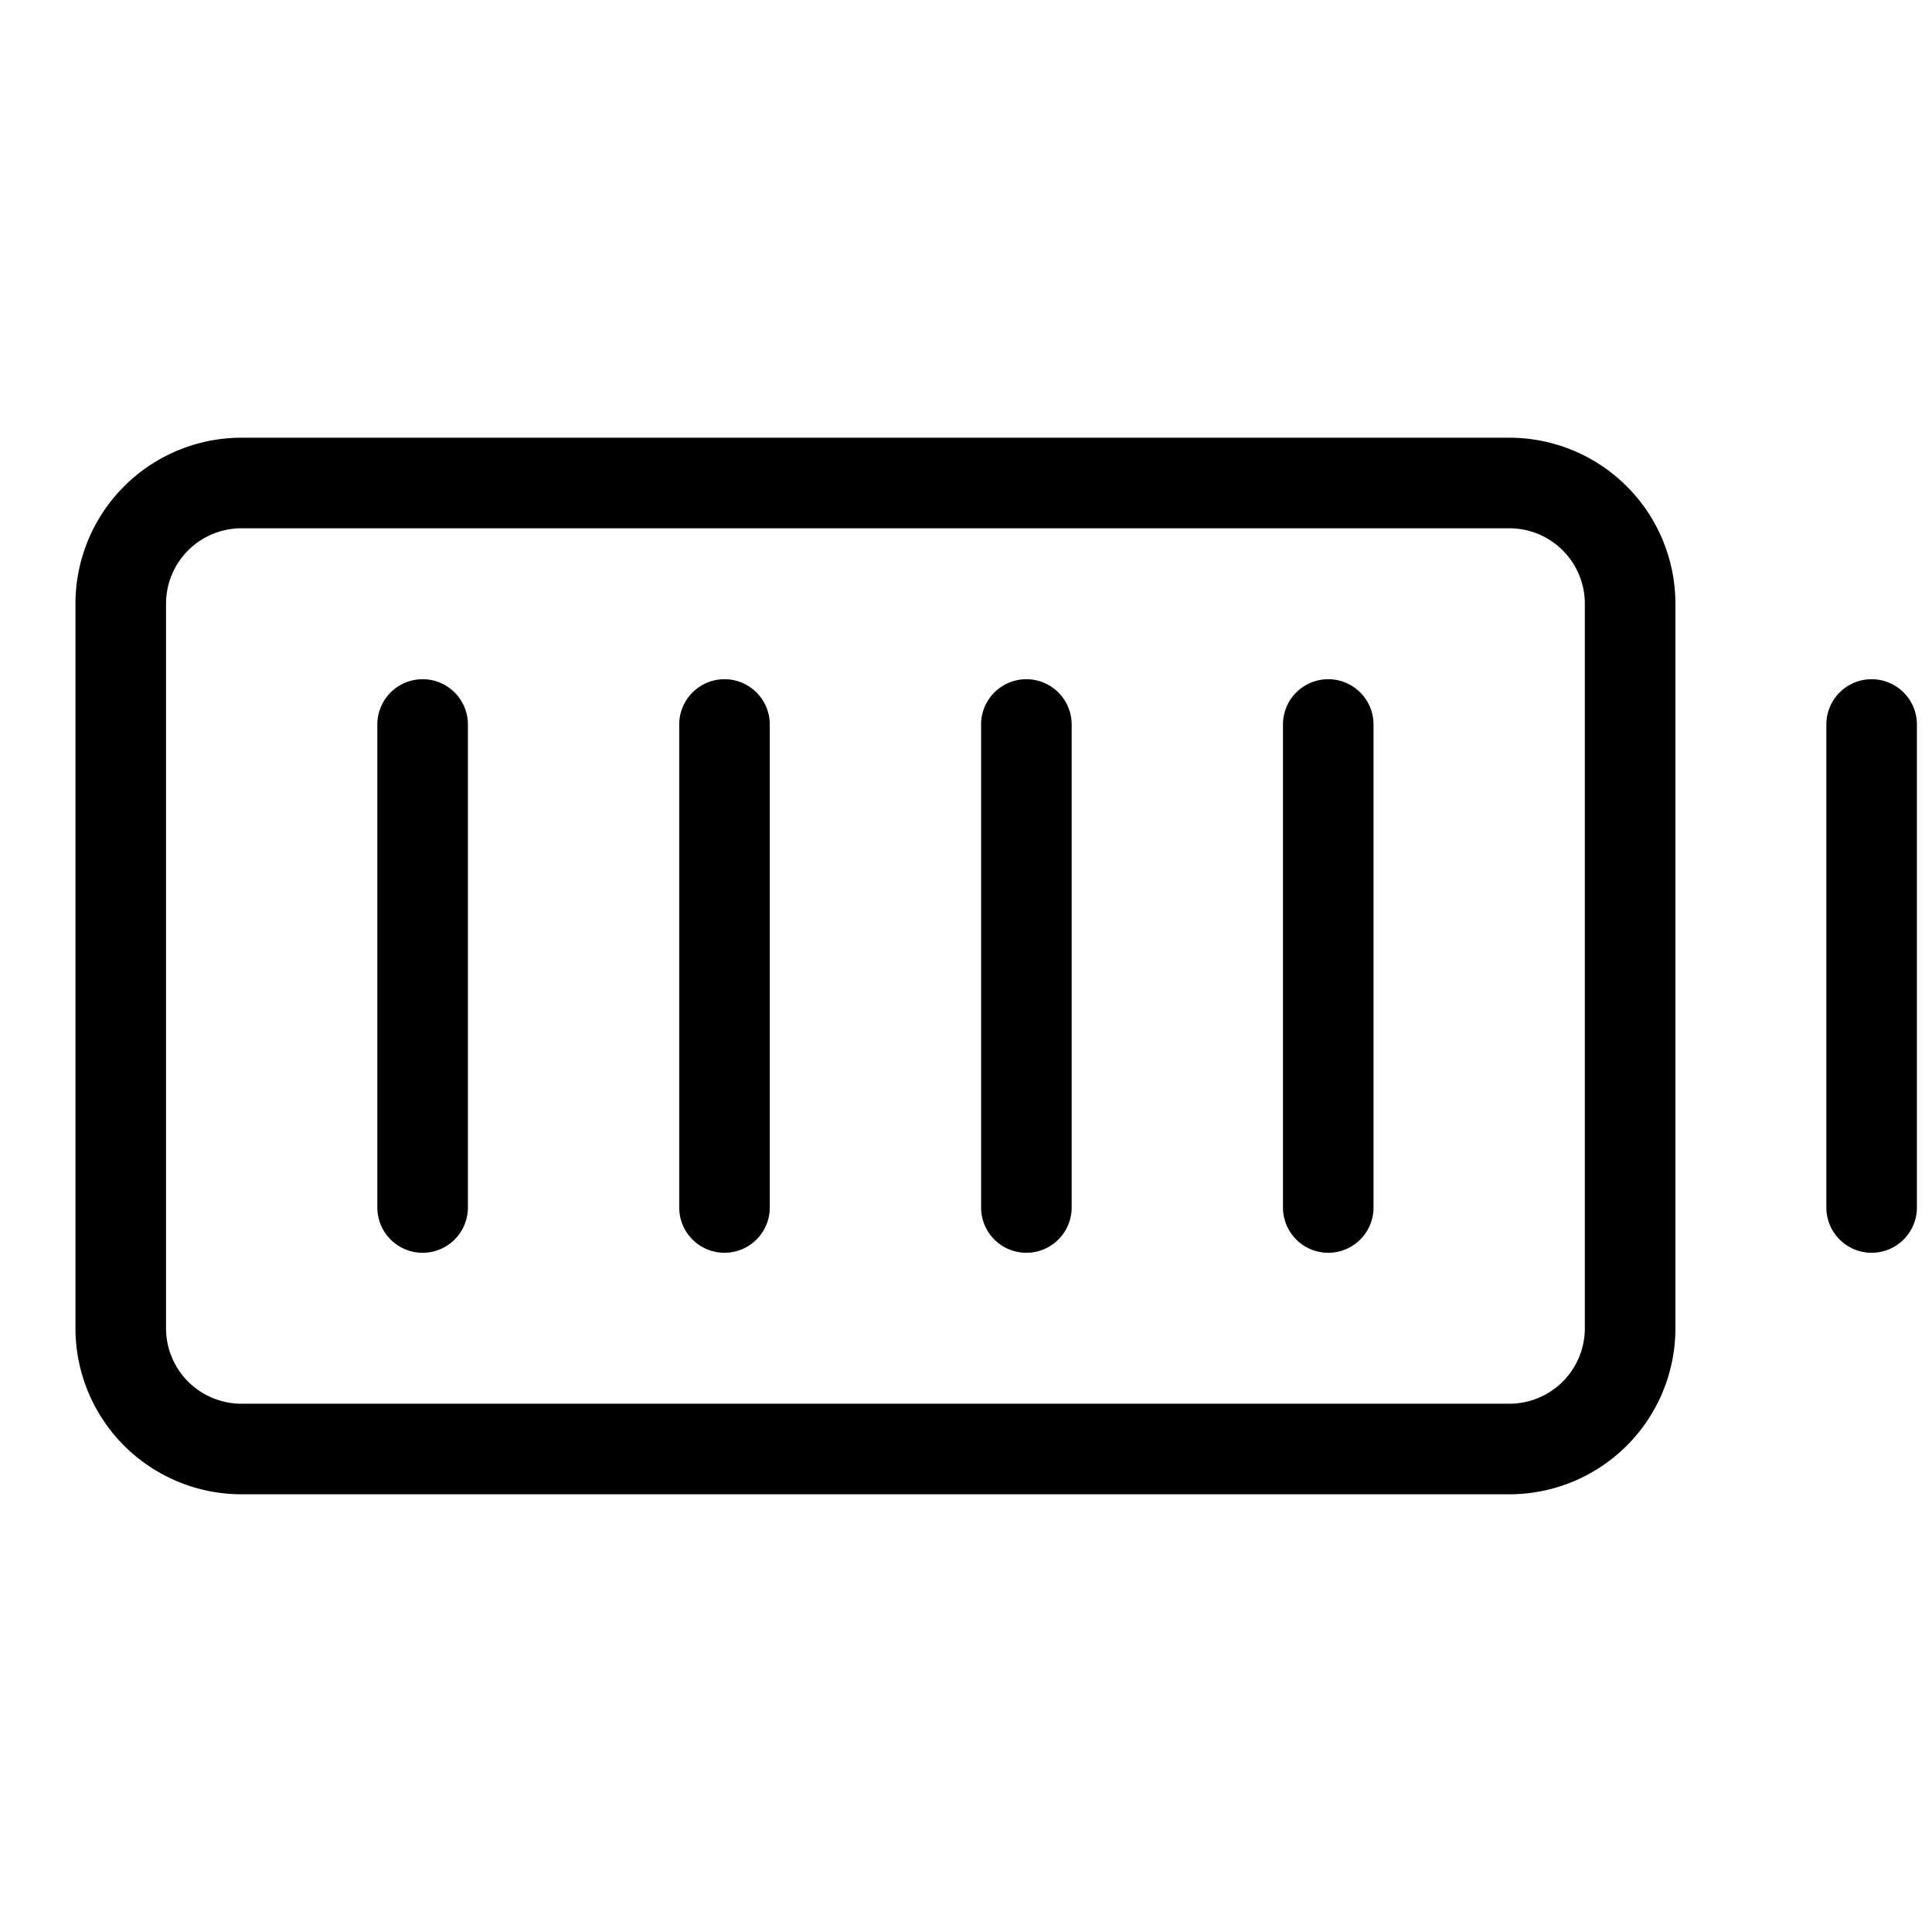 <svg xmlns="http://www.w3.org/2000/svg" viewBox="0 0 256 256" fill="currentColor" width="20" height="20"><path d="M200 58H32a22 22 0 00-22 22v96a22 22 0 0022 22h168a22 22 0 0022-22V80a22 22 0 00-22-22zm10 118a10 10 0 01-10 10H32a10 10 0 01-10-10V80a10 10 0 0110-10h168a10 10 0 0110 10zm-28-80v64a6 6 0 01-12 0V96a6 6 0 0112 0zm-40 0v64a6 6 0 01-12 0V96a6 6 0 0112 0zm-40 0v64a6 6 0 01-12 0V96a6 6 0 0112 0zm-40 0v64a6 6 0 01-12 0V96a6 6 0 0112 0zm192 0v64a6 6 0 01-12 0V96a6 6 0 0112 0z"/></svg>